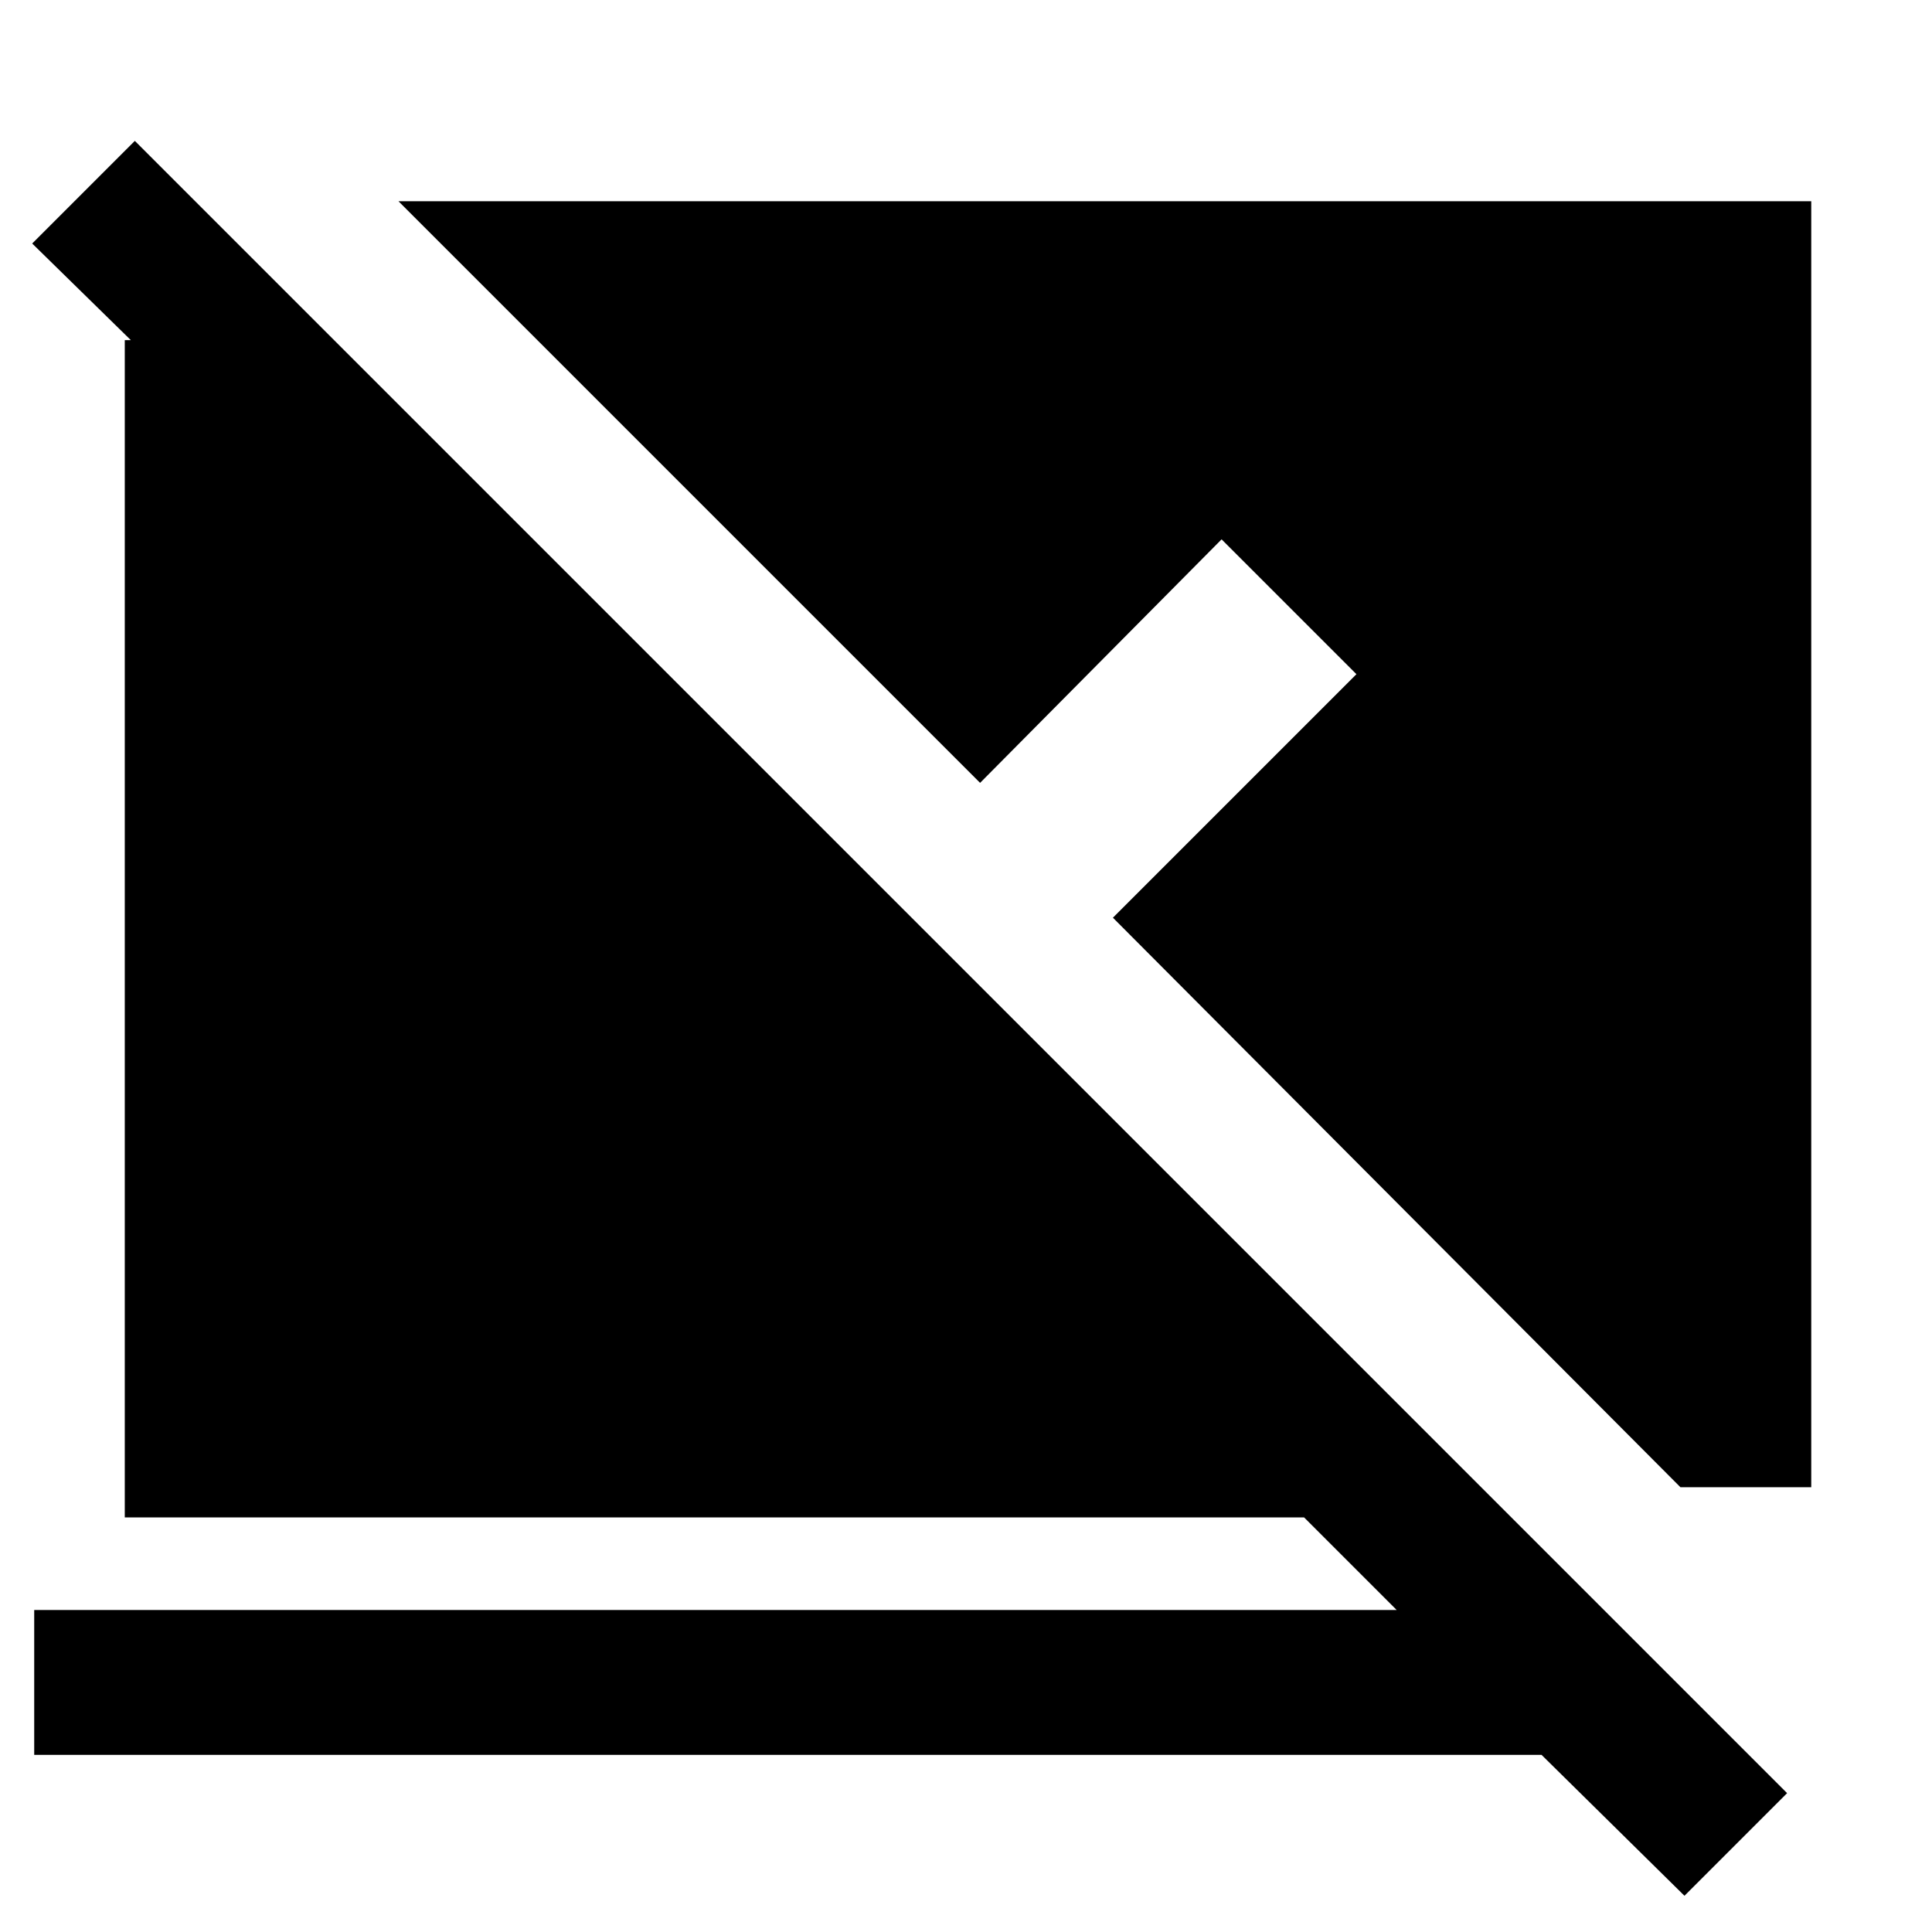 <svg xmlns="http://www.w3.org/2000/svg" height="48" viewBox="0 -960 960 960" width="48"><path d="m837-18-71-70H17v-72h677l-46-46H62v-585h3l-49-48 51-51L888-69l-51 51Zm63-203h-65L553-504l121-121-67-67-120 121-289-289h702v639Z"/></svg>